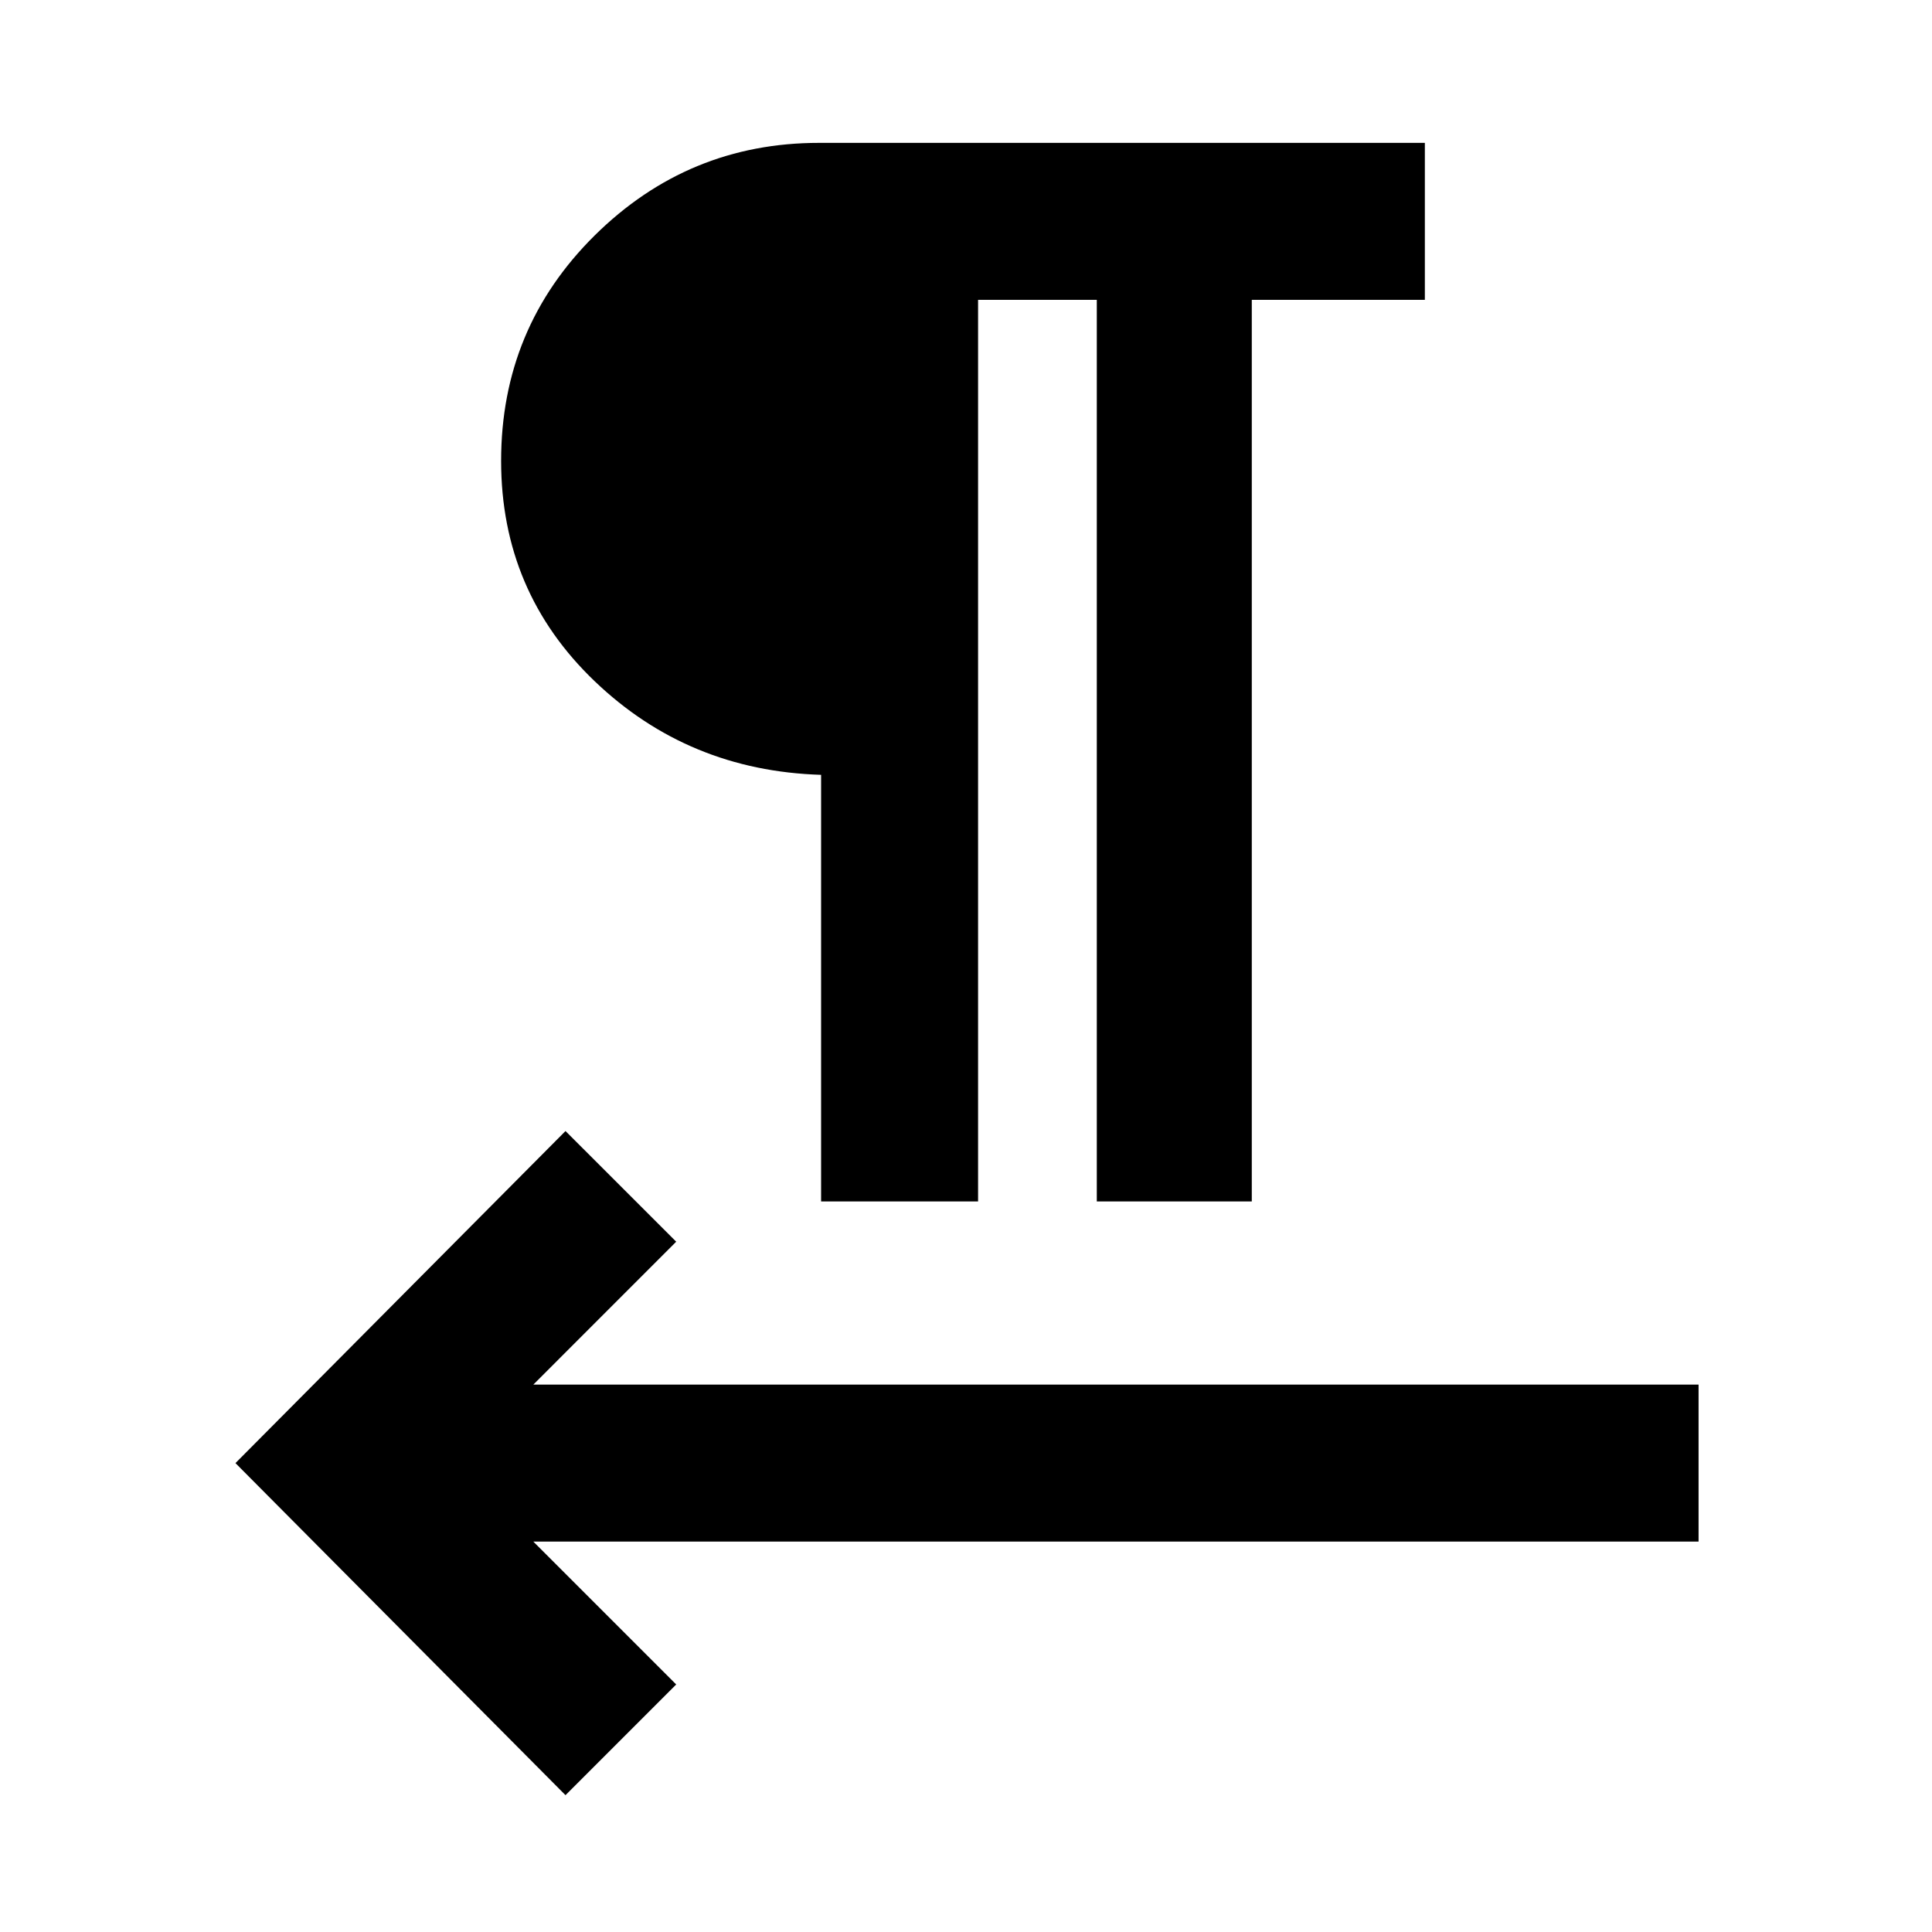 <svg xmlns="http://www.w3.org/2000/svg" height="40" width="40"><path d="m11.708 37.167-6.833-6.875 6.833-6.875L14 25.708l-2.958 2.959h24.125v3.25H11.042L14 34.875ZM17 24.875v-8.833q-2.75-.084-4.688-1.938-1.937-1.854-1.937-4.562 0-2.75 1.937-4.667 1.938-1.917 4.646-1.917H29.5v3.25h-3.583v18.667h-3.209V6.208H20.25v18.667Z"/></svg>